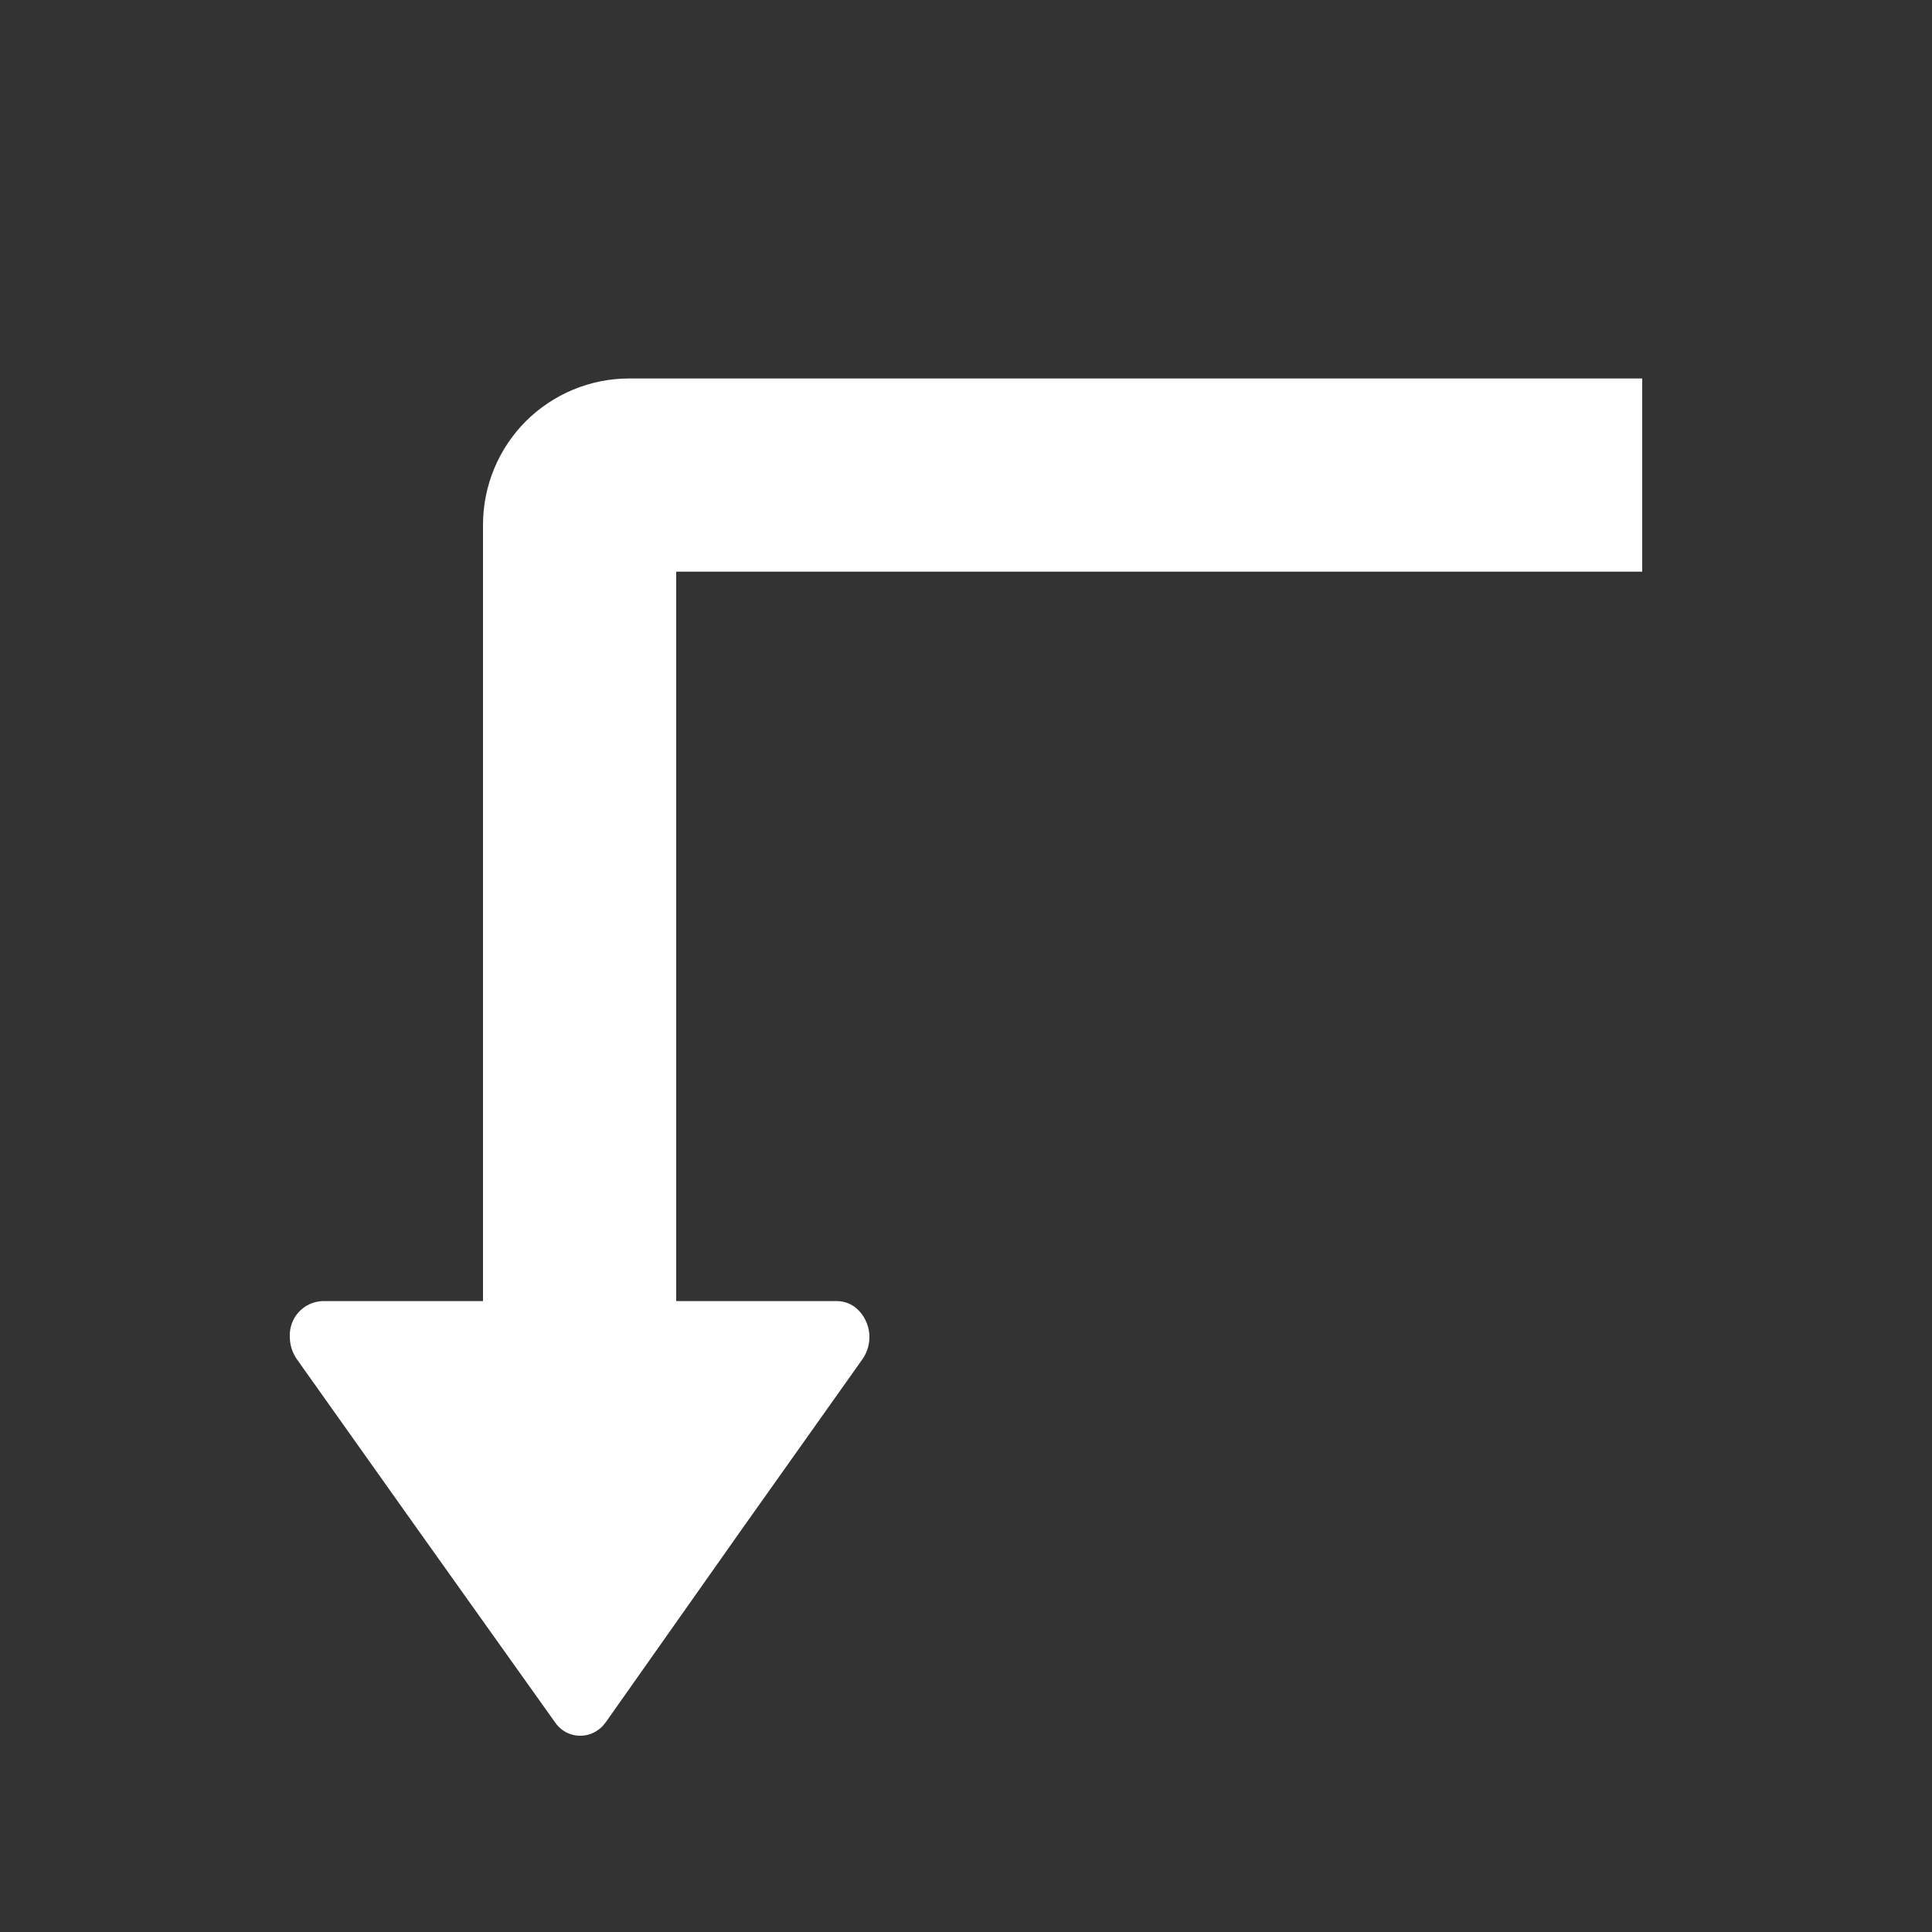 <svg width="20" height="20" viewBox="0 0 20 20" fill="none" xmlns="http://www.w3.org/2000/svg">
<rect x="0" y="0" width="20" height="20" fill="#333333" stroke="none"/>
<mask id="mask0_250_4118" style="mask-type:luminance" maskUnits="userSpaceOnUse" x="0" y="0" width="20" height="20">
<path d="M20 20V0L0 0V20H20Z" fill="white"/>
</mask>
<g mask="url(#mask0_250_4118)">
<path d="M3.336 13.469C3.243 13.473 3.155 13.514 3.092 13.583C3.029 13.652 2.996 13.743 3 13.837C3 13.92 3.025 14.001 3.072 14.069L4.324 15.833L5.744 17.827C5.768 17.863 5.798 17.893 5.834 17.917C5.87 17.941 5.91 17.956 5.953 17.964C5.995 17.971 6.038 17.97 6.08 17.96C6.122 17.95 6.161 17.931 6.195 17.906L6.214 17.891C6.236 17.872 6.255 17.85 6.272 17.827L7.677 15.834L8.929 14.069C8.984 13.99 9.008 13.894 8.998 13.798C8.987 13.703 8.943 13.614 8.872 13.549C8.815 13.498 8.741 13.469 8.664 13.469" fill="white"/>
<path d="M17 5.918V3.918L6.512 3.918C6.111 3.918 5.727 4.078 5.443 4.361C5.16 4.645 5.001 5.029 5 5.43V15.918H7V5.918H17Z" fill="white"/>
</g>
</svg>
